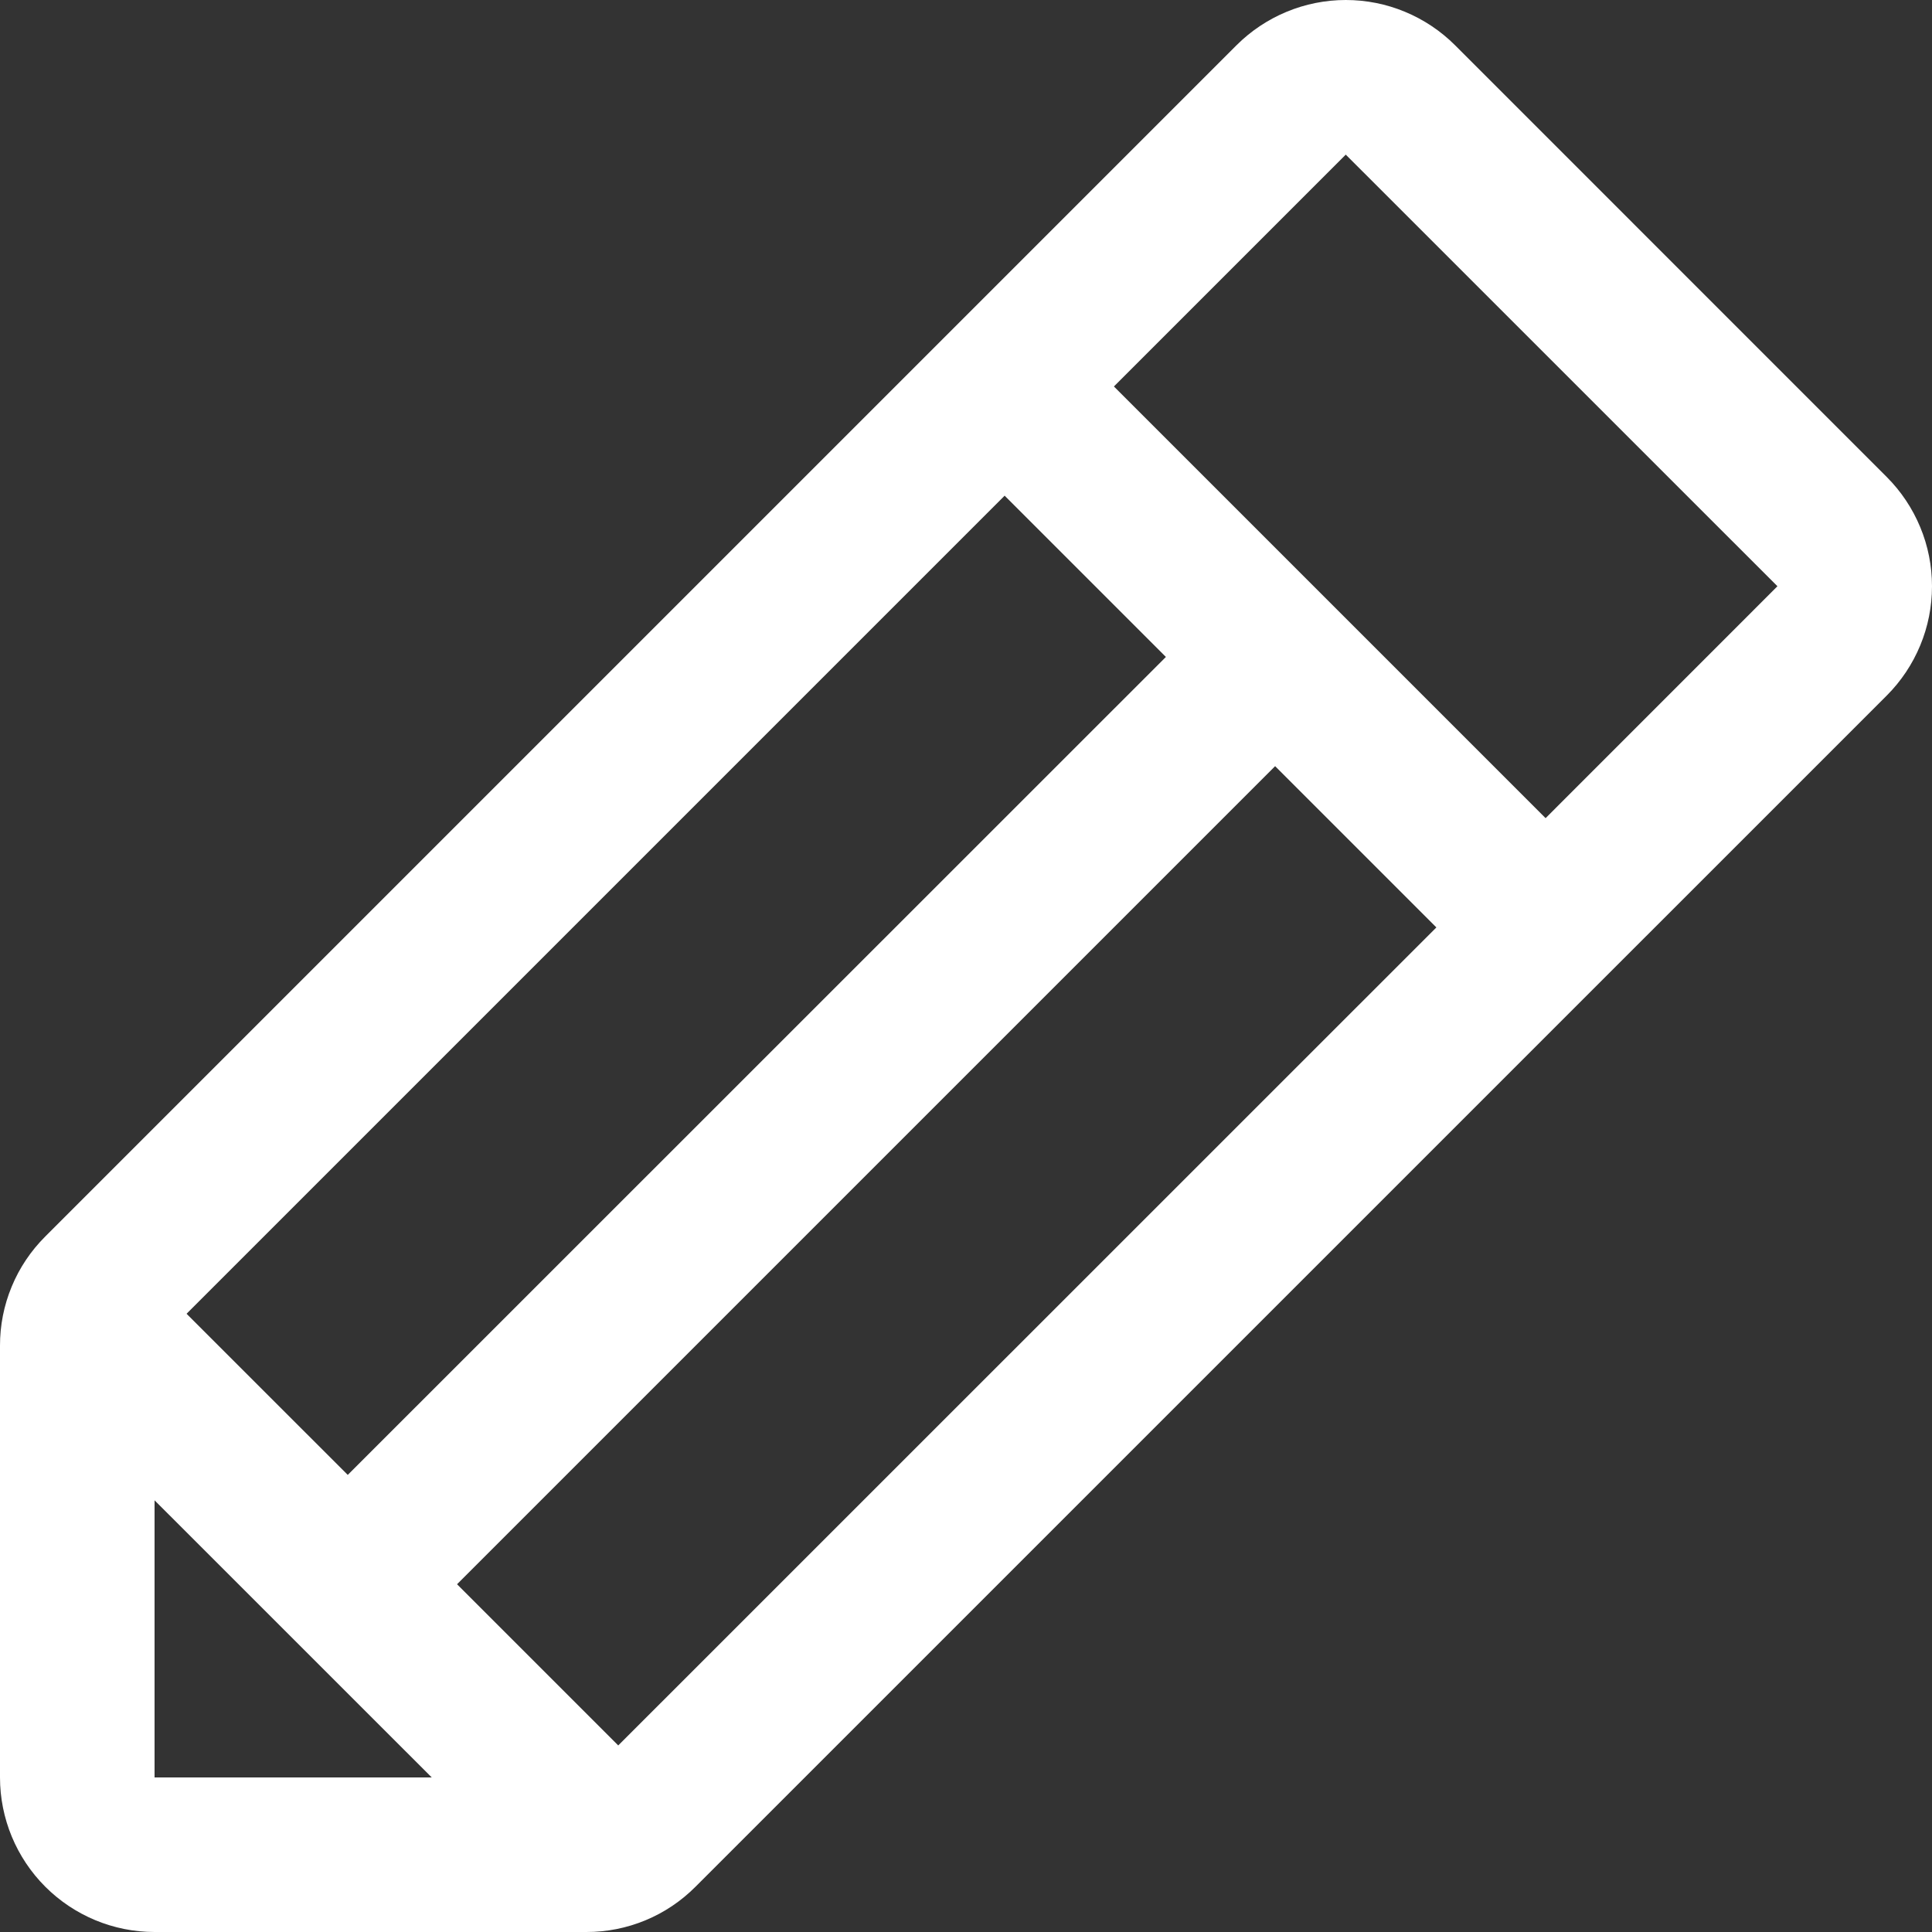 <svg width="32" height="32" viewBox="0 0 32 32" fill="none" xmlns="http://www.w3.org/2000/svg">
<rect x="0" y="0" width="32" height="32" fill="#333333" stroke="none"/>
<path d="M31.25 7.9L24.101 0.75C23.863 0.512 23.581 0.324 23.27 0.195C22.96 0.066 22.627 0 22.291 0C21.954 0 21.622 0.066 21.311 0.195C21 0.324 20.718 0.512 20.48 0.75L0.75 20.48C0.512 20.717 0.322 20.999 0.194 21.31C0.065 21.62 -0.001 21.954 1.29521e-05 22.29V29.44C1.29521e-05 30.119 0.27 30.77 0.75 31.25C1.23 31.73 1.881 32 2.56 32H9.711C10.047 32.001 10.38 31.935 10.691 31.806C11.001 31.678 11.283 31.488 11.52 31.25L31.25 11.521C31.488 11.283 31.676 11.001 31.805 10.69C31.934 10.38 32 10.047 32 9.71C32 9.374 31.934 9.041 31.805 8.731C31.676 8.42 31.488 8.138 31.25 7.9ZM3.09 21.76L16.64 8.21L19.311 10.881L5.76 24.429L3.09 21.76ZM2.56 24.85L7.151 29.44H2.56V24.85ZM10.24 28.91L7.57 26.24L21.12 12.69L23.791 15.361L10.24 28.91ZM25.6 13.551L18.45 6.401L22.29 2.561L29.44 9.71L25.6 13.551Z" fill="white"/>
</svg>
